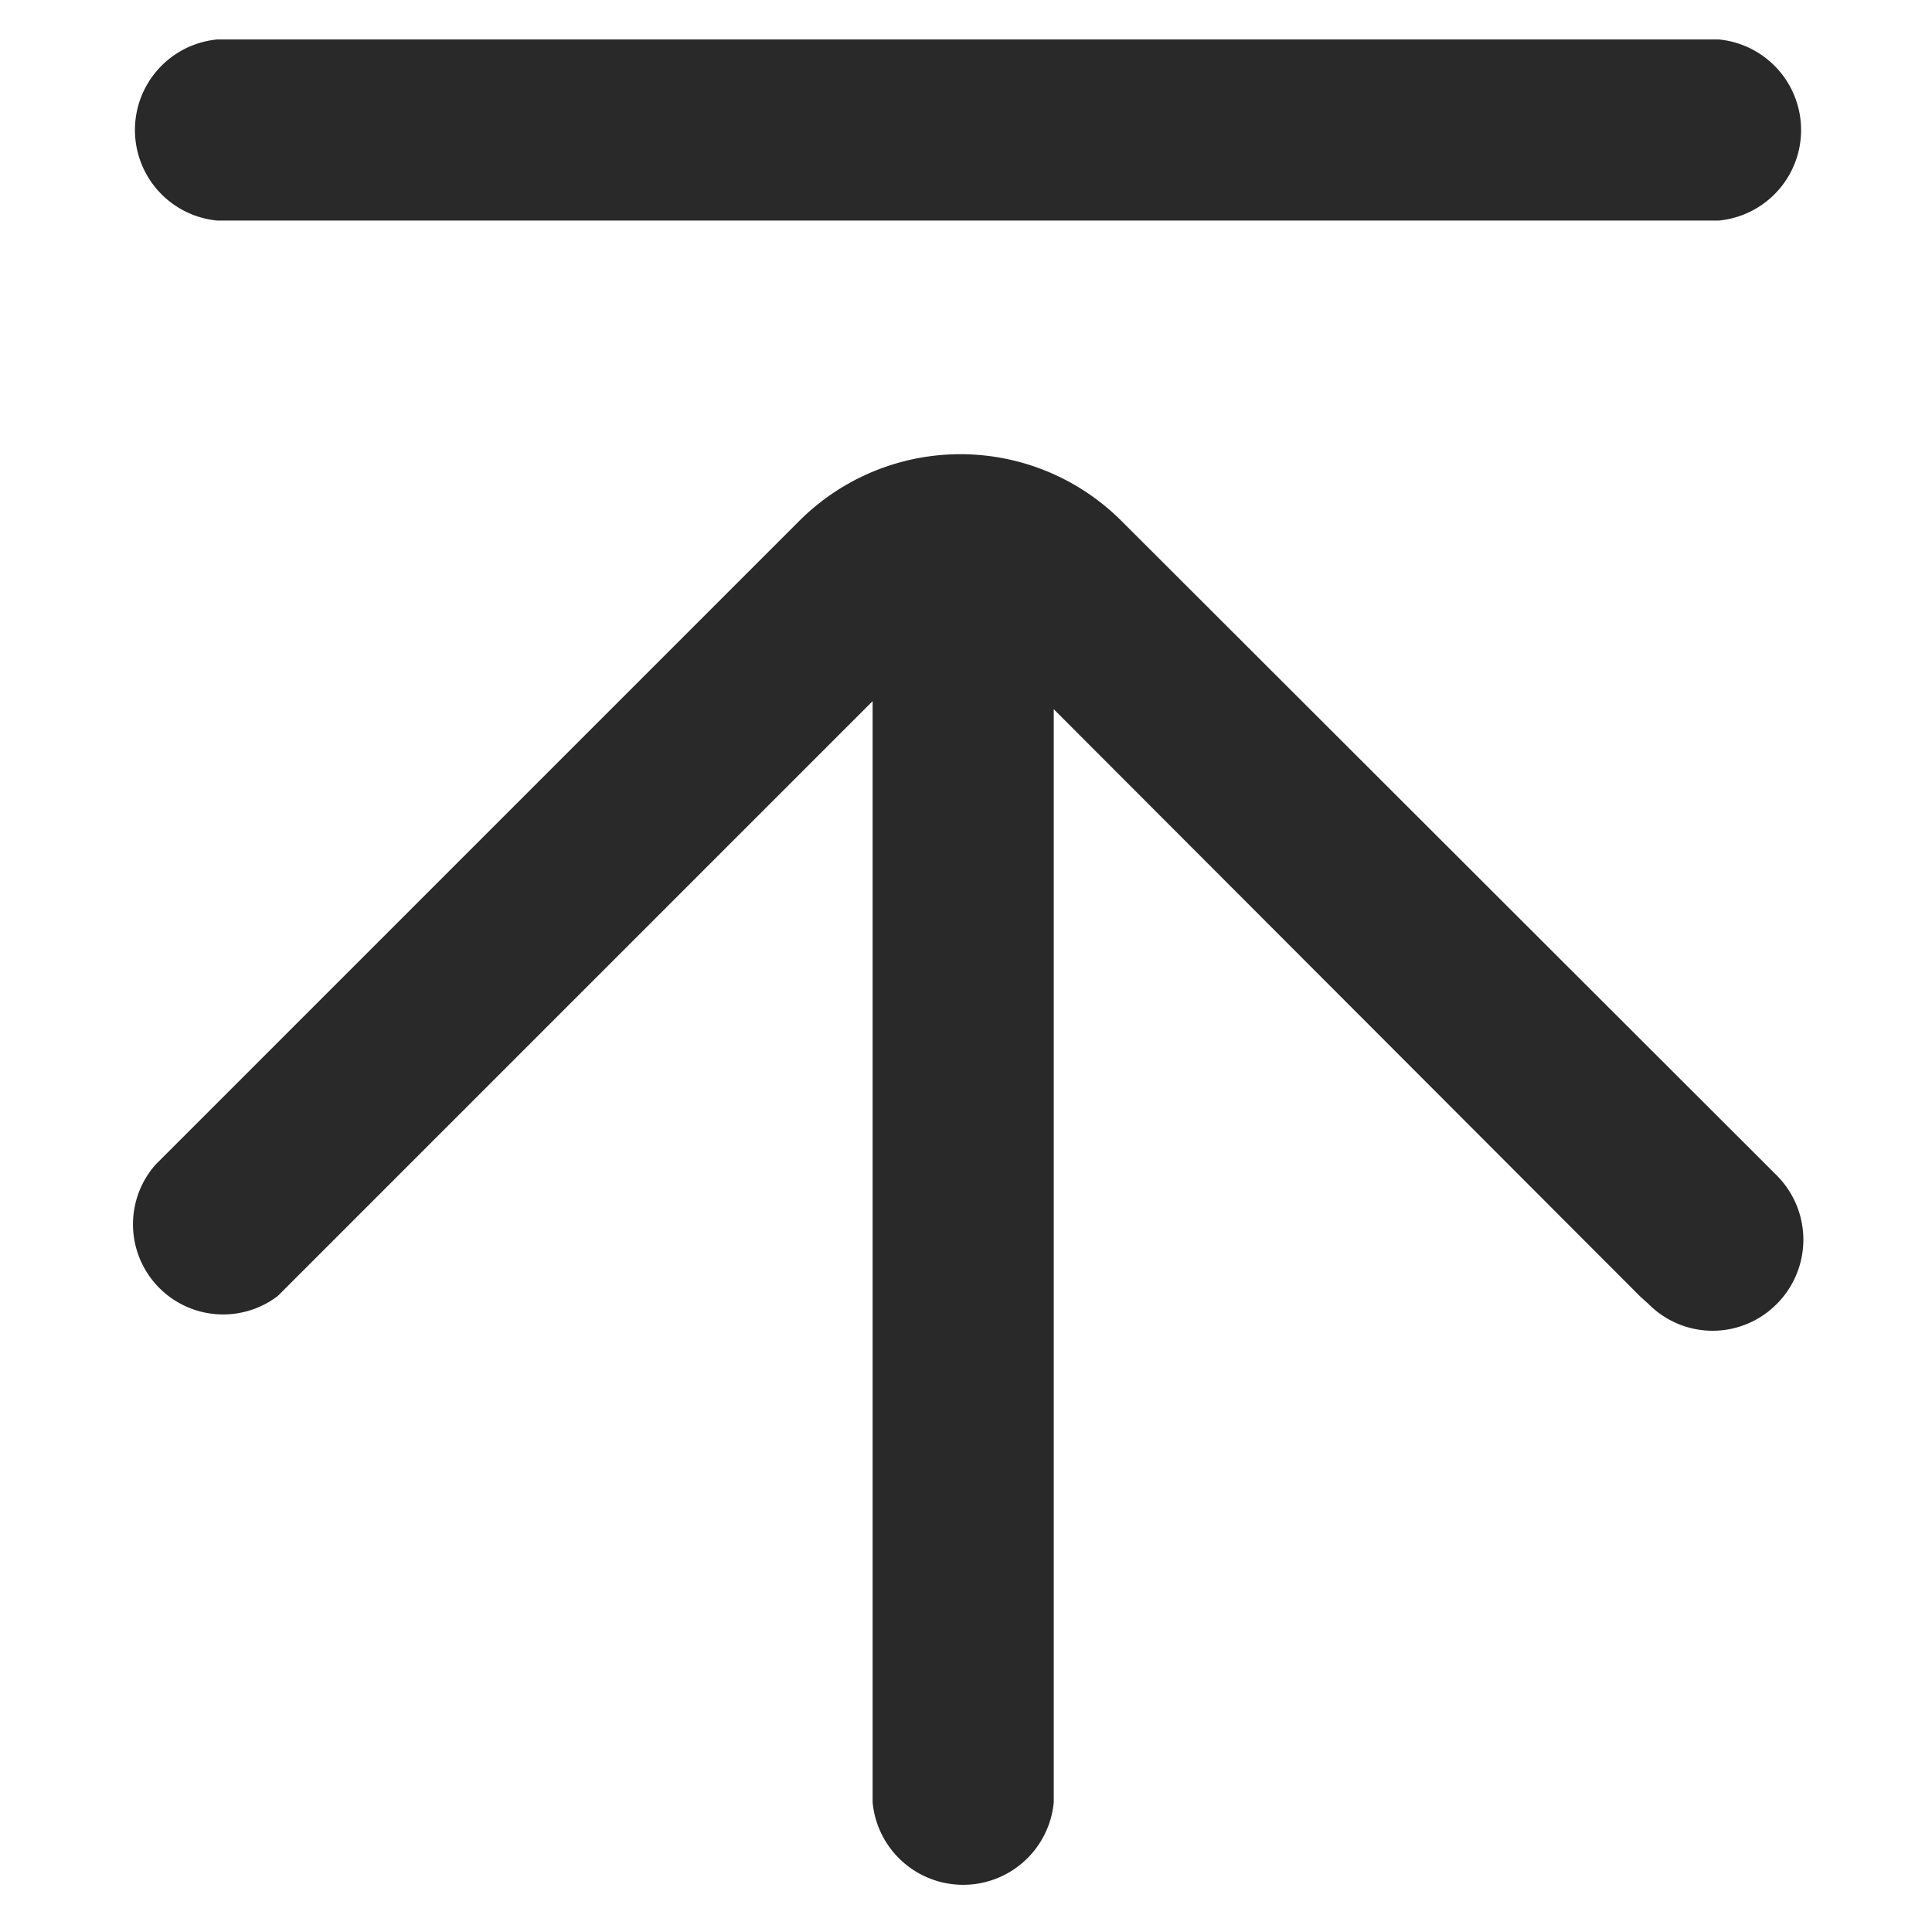 <svg xmlns="http://www.w3.org/2000/svg" xmlns:xlink="http://www.w3.org/1999/xlink" viewBox="0 0 24 24"><defs><style>.cls-1{fill:none;}.cls-2{clip-path:url(#clip-path);}.cls-3{fill:#292929;}</style><clipPath id="clip-path"><path class="cls-1" d="M-446.43-429.8a1.34,1.34,0,0,1,1.34,1.34,1.34,1.34,0,0,1-1.34,1.33,1.34,1.34,0,0,1-1.33-1.33A1.34,1.34,0,0,1-446.43-429.8Zm0-3.5a4.84,4.84,0,0,0-4.83,4.84,4.83,4.83,0,0,0,4.83,4.83h0a4.83,4.83,0,0,0,4.81-4.83v0A4.84,4.84,0,0,0-446.43-433.3Zm0-3a.51.51,0,0,1,.5.41v1.62a5.84,5.84,0,0,1,5.31,5.31h1.51a.5.5,0,0,1,.5.5.49.49,0,0,1-.41.49h-1.6a5.84,5.84,0,0,1-5.31,5.31v1.52a.5.5,0,0,1-.5.5.51.51,0,0,1-.49-.41v-1.61a5.84,5.84,0,0,1-5.32-5.31h-1.52a.51.51,0,0,1-.5-.5.5.5,0,0,1,.41-.49h1.61a5.82,5.82,0,0,1,5.32-5.31v-1.53A.51.51,0,0,1-446.43-436.3Z"/></clipPath></defs><g id="圖層_2" data-name="圖層 2"><path class="cls-3" d="M2.7,2.74H21.35a1.13,1.13,0,0,0,0-2.25H2.7a1.13,1.13,0,0,0,0,2.25Z"/><path class="cls-3" d="M13.93,6.47a2.83,2.83,0,0,0-4,0l-8,8A1.12,1.12,0,0,0,3.45,16.1l7.39-7.39V22.39a1.13,1.13,0,0,0,2.25,0V8.81l7.29,7.3.1.09a1.12,1.12,0,0,0,1.59,0,1.13,1.13,0,0,0,0-1.6Z"/></g></svg>